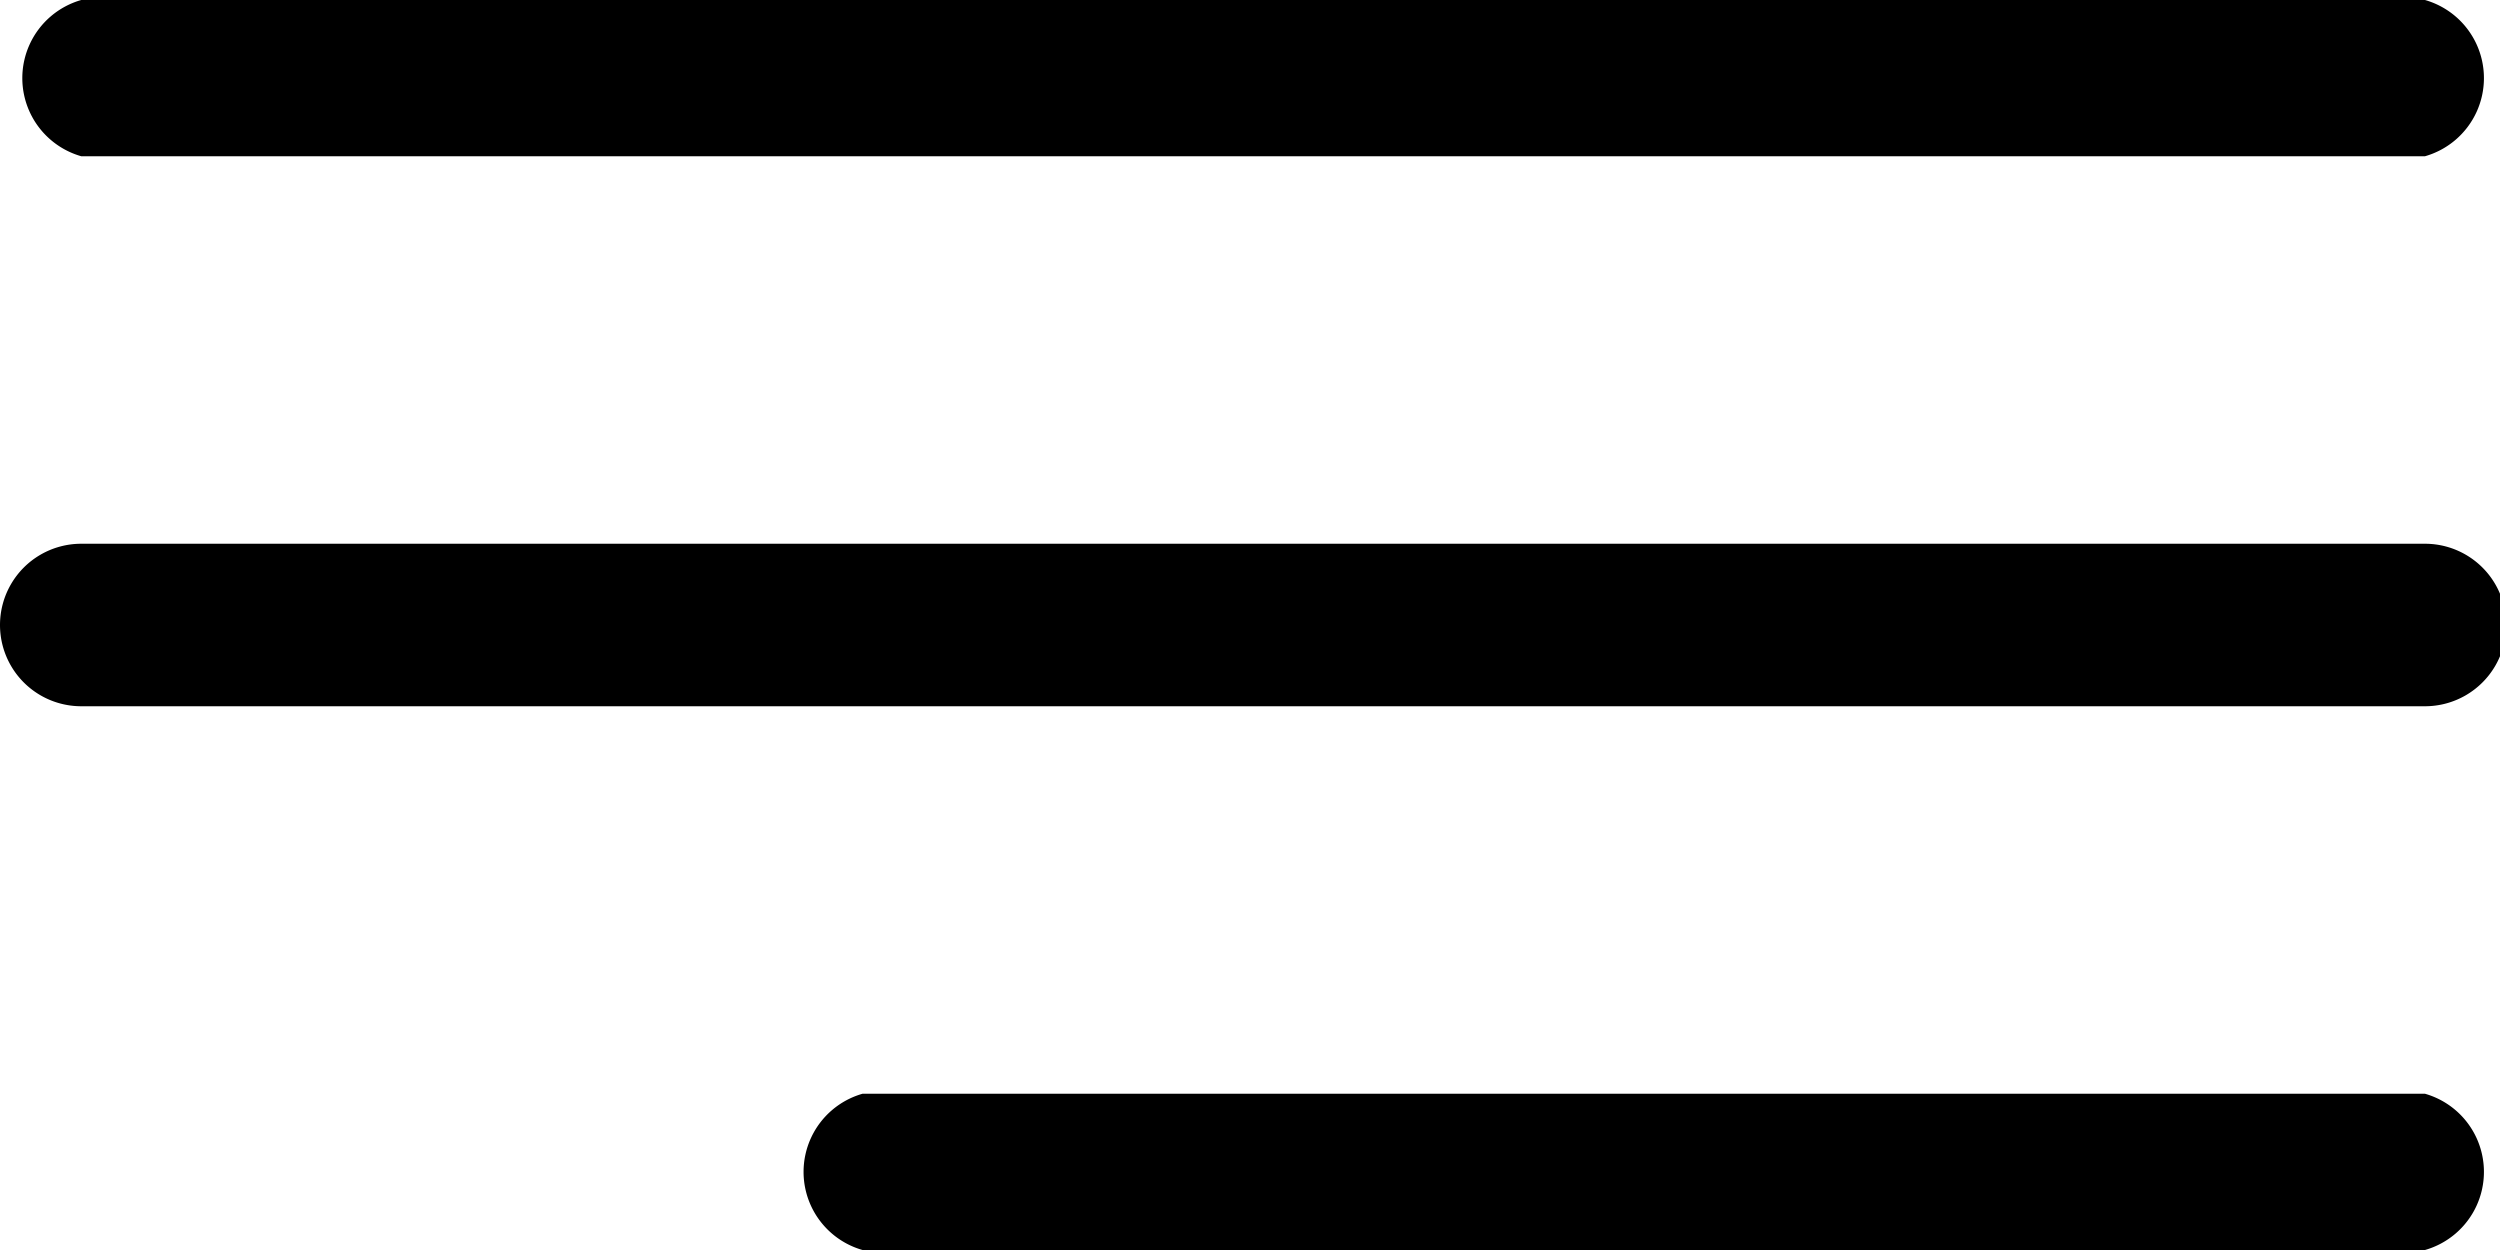 <svg xmlns="http://www.w3.org/2000/svg" width="40" height="20">
  <path fill-rule="evenodd" d="M1.3 2.5h37.5a1.3 1.3 0 0 0 0-2.5H1.3a1.3 1.3 0 0 0 0 2.5zm37.5 15h-25a1.3 1.3 0 0 0 0 2.5h25a1.3 1.3 0 0 0 0-2.5zm0-8.8H1.3a1.3 1.3 0 0 0 0 2.6h37.5a1.3 1.3 0 0 0 0-2.6z" clip-rule="evenodd"/>
</svg>

